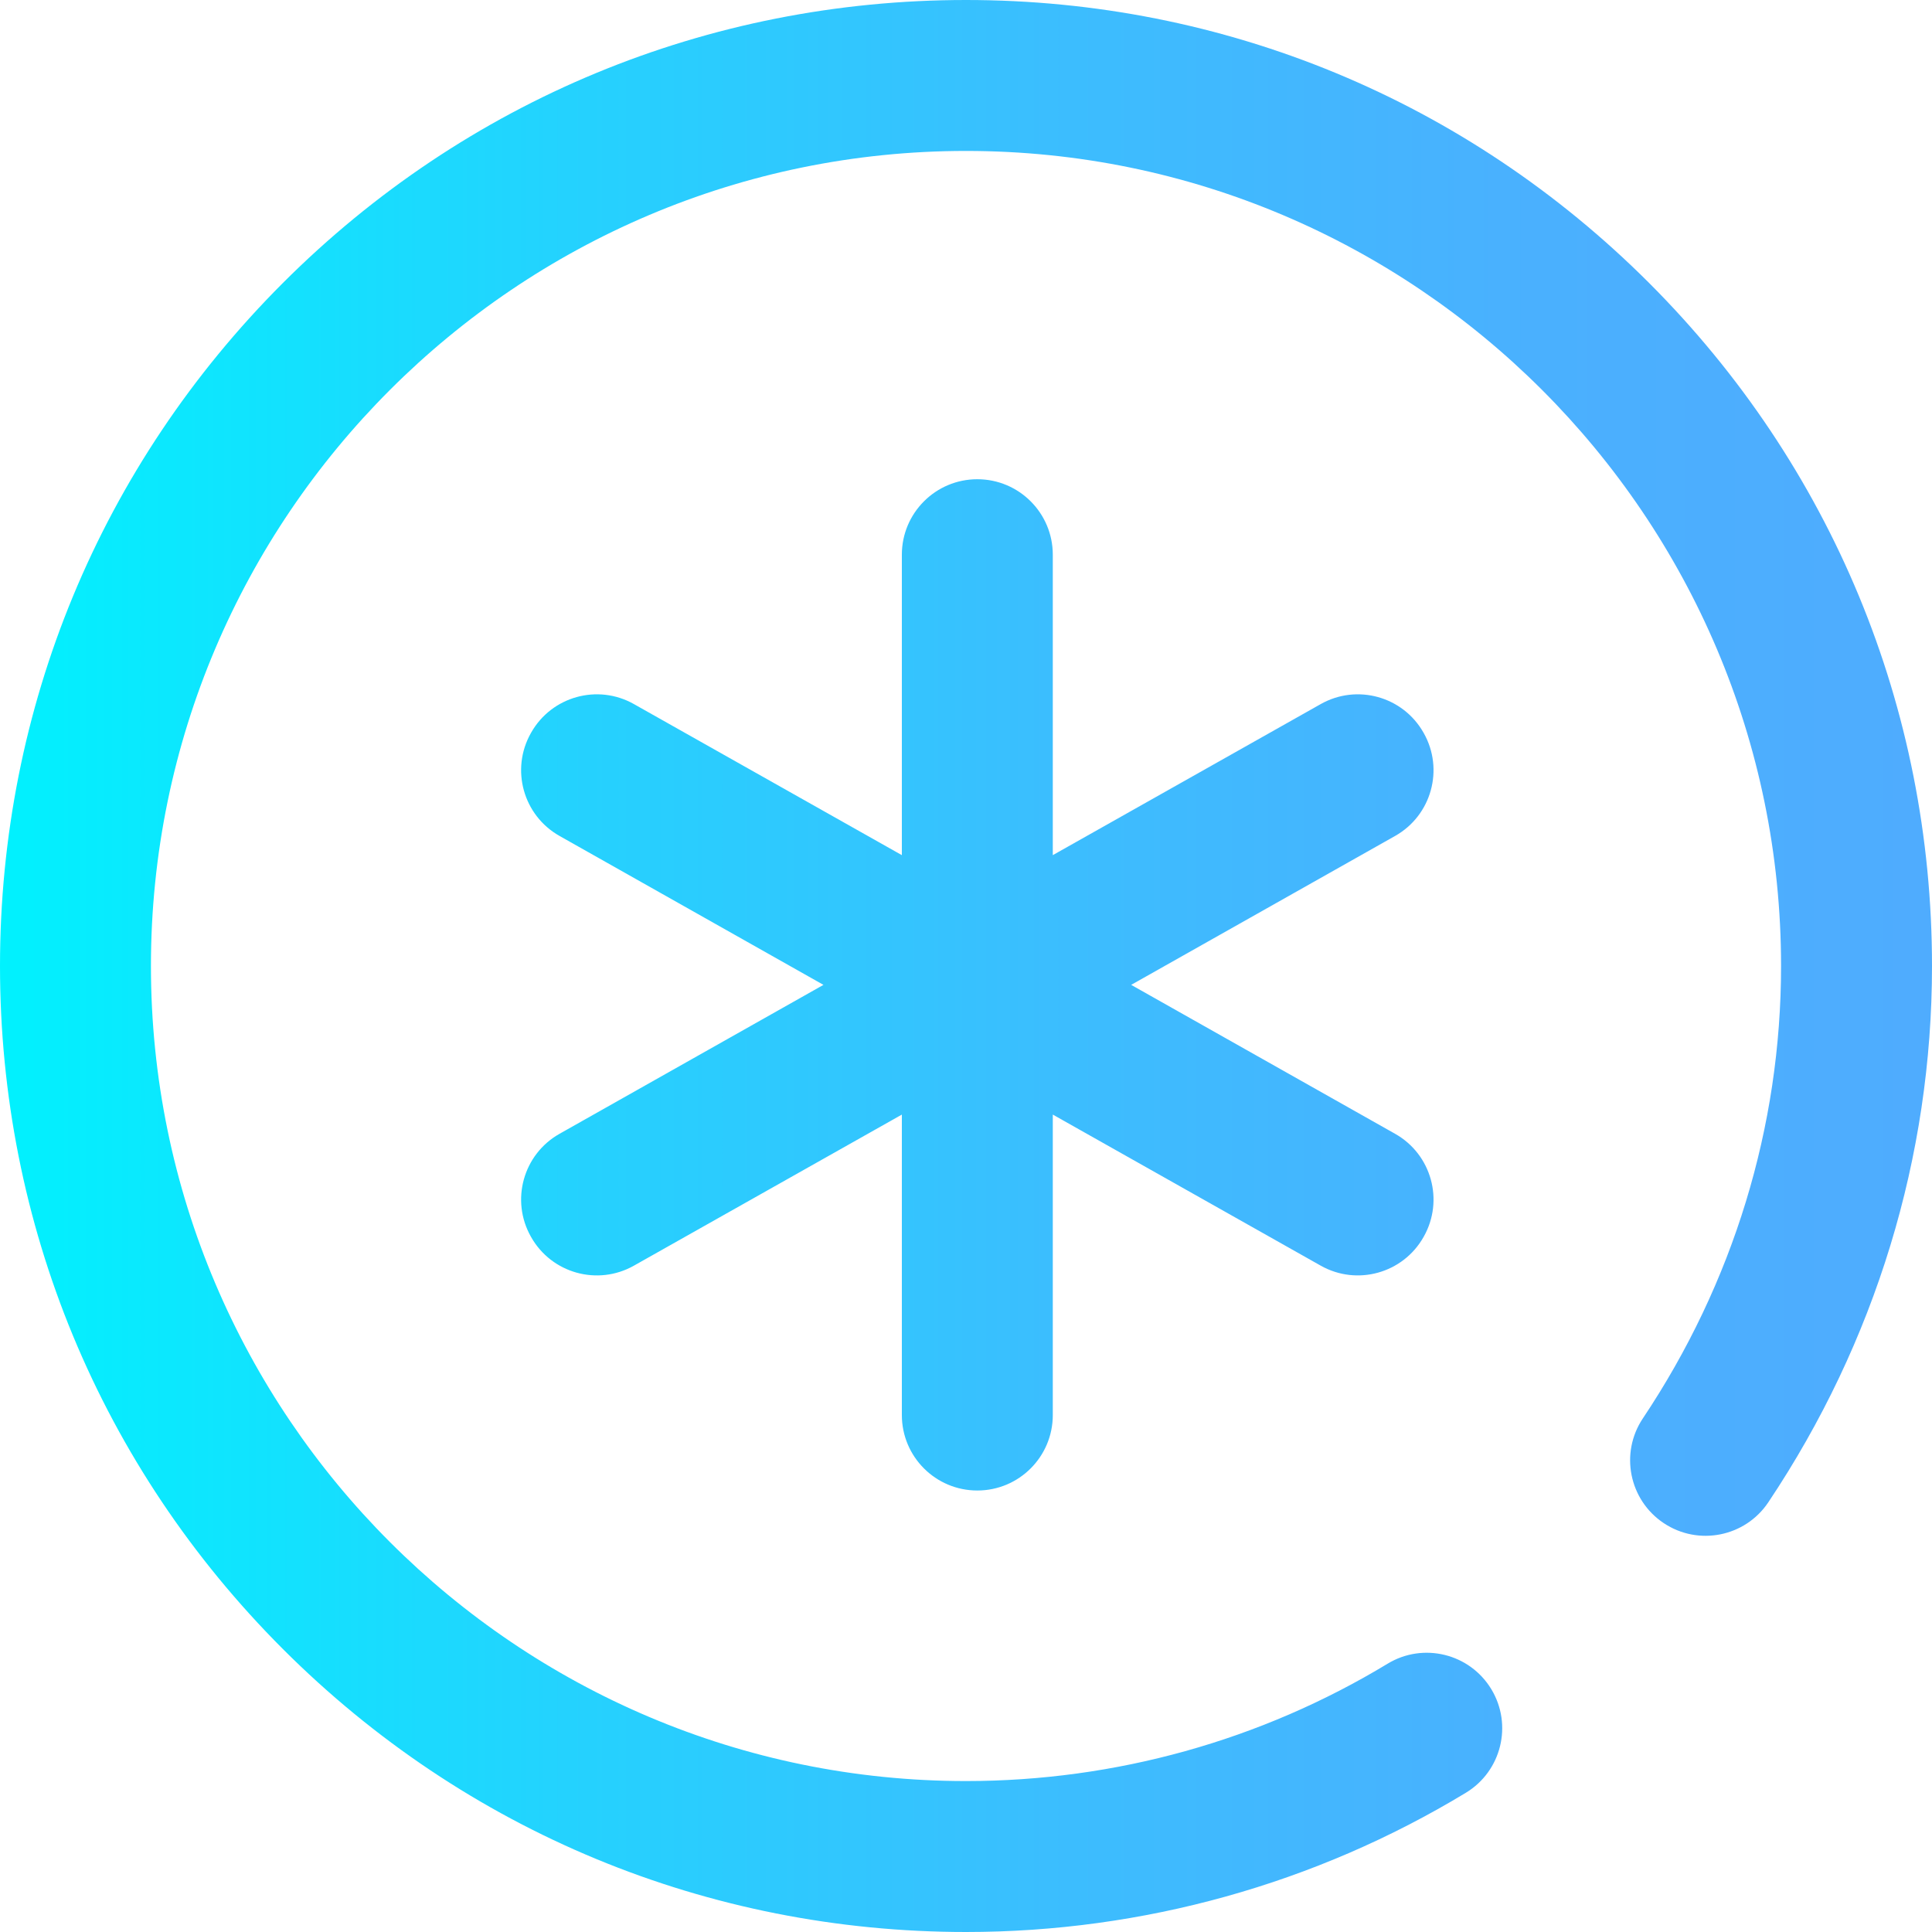 <svg height="512pt" viewBox="0 0 512 512" width="512pt" xmlns="http://www.w3.org/2000/svg" xmlns:xlink="http://www.w3.org/1999/xlink"><linearGradient id="linear0" gradientUnits="userSpaceOnUse" x1="0" x2="512" y1="256" y2="256"><stop offset="0" stop-color="#00f2fe"/><stop offset=".021" stop-color="#03effe"/><stop offset=".293" stop-color="#24d2fe"/><stop offset=".554" stop-color="#3cbdfe"/><stop offset=".796" stop-color="#4ab0fe"/><stop offset="1" stop-color="#4facfe"/></linearGradient><path d="m239 375v-79.621l-71 40.031c-9.617 5.434-21.812 2.039-27.246-7.574l-.062-.109c-5.434-9.617-2.043-21.816 7.574-27.25l69.961-39.477-69.961-39.477c-9.617-5.434-13.008-17.633-7.574-27.25l.062-.109c5.434-9.613 17.629-13.008 27.246-7.574l71 40.031v-79.621c0-11.047 8.953-20 20-20s20 8.953 20 20v79.621l71-40.031c9.617-5.434 21.812-2.039 27.246 7.574l.062.109c5.434 9.617 2.043 21.816-7.57 27.25l-69.965 39.477 69.961 39.477c9.617 5.434 13.008 17.633 7.574 27.25l-.062.109c-5.434 9.613-17.633 13.004-27.246 7.574l-71-40.035v79.625c0 11.047-8.953 20-20 20s-20-8.953-20-20zm198.02-300.02c-48.352-48.352-112.641-74.98-181.02-74.98s-132.668 26.629-181.02 74.98c-48.352 48.352-74.98 112.641-74.98 181.02s26.629 132.668 74.98 181.02c48.352 48.352 112.641 74.98 181.02 74.98 46.812 0 92.617-12.758 132.461-36.895 9.449-5.723 12.469-18.02 6.746-27.465-5.727-9.449-18.023-12.469-27.469-6.746-33.594 20.348-72.234 31.105-111.738 31.105-119.102 0-216-96.898-216-216s96.898-216 216-216 216 96.898 216 216c0 42.59-12.664 84.043-36.625 119.887-6.141 9.18-3.672 21.602 5.508 27.742 9.184 6.141 21.605 3.672 27.742-5.512 28.379-42.441 43.375-91.586 43.375-142.117 0-68.379-26.629-132.668-74.98-181.02zm0 0" fill="url(#linear0)"/></svg>